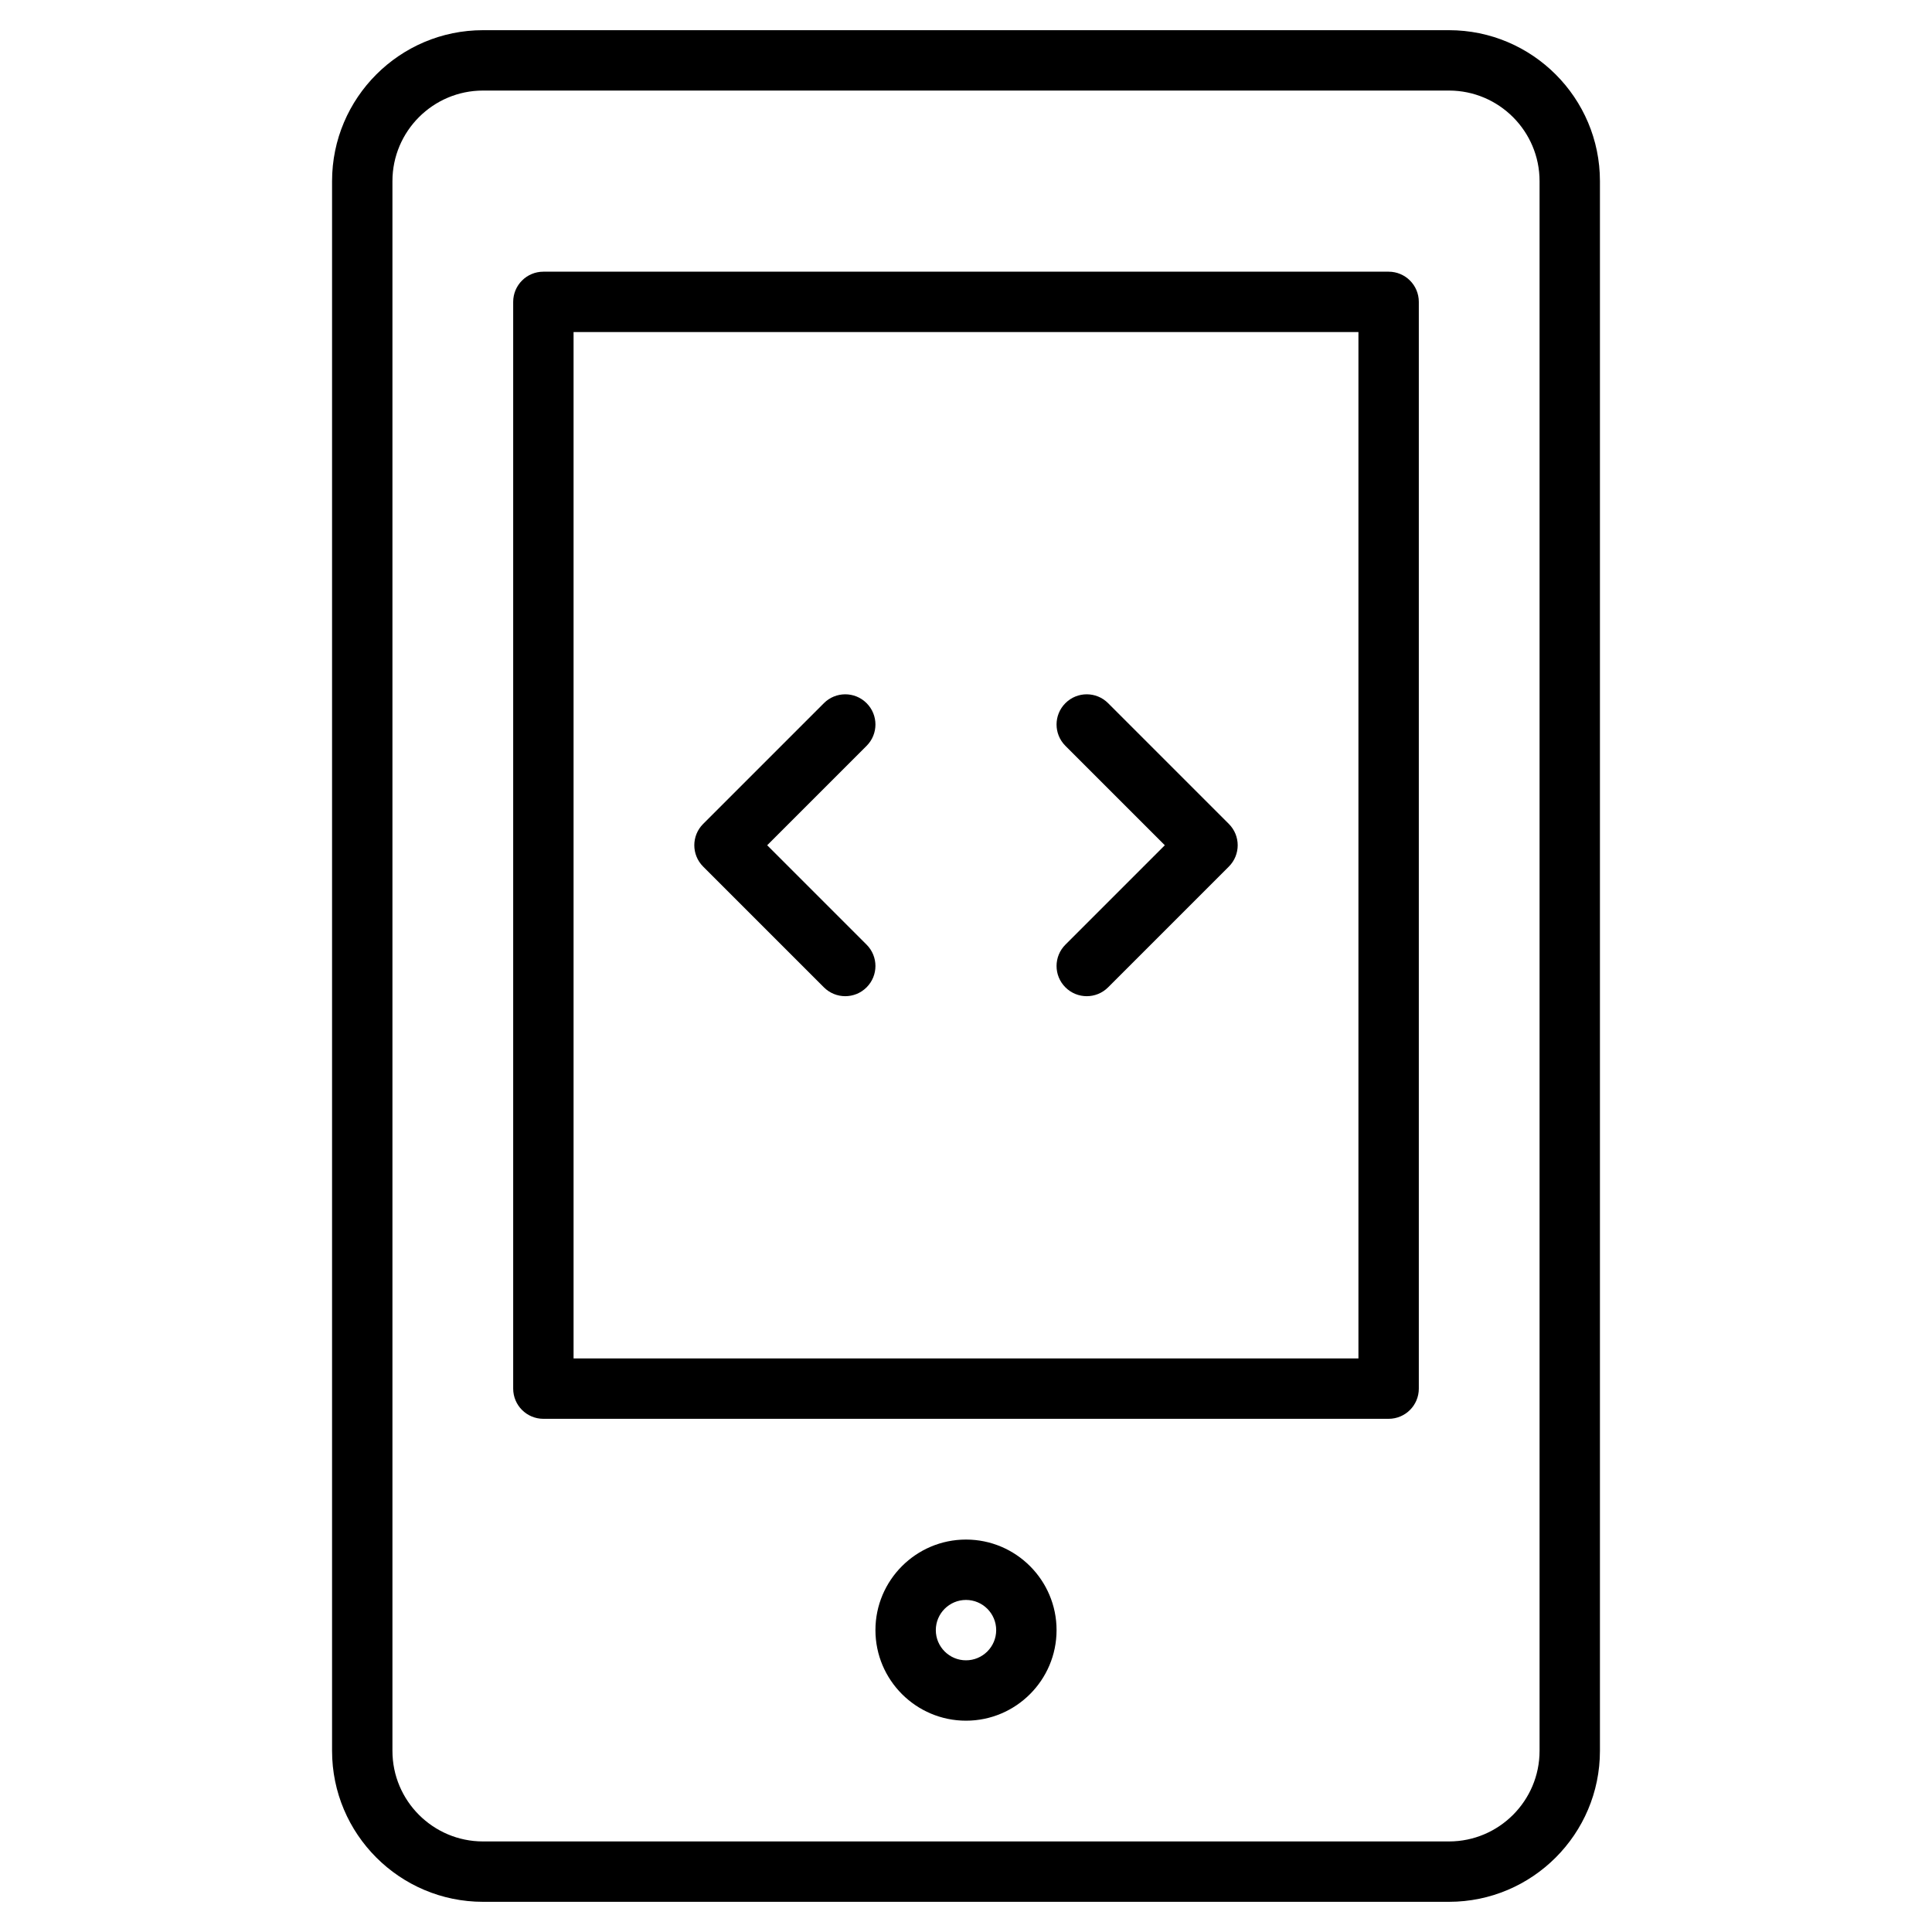 <?xml version="1.0" encoding="utf-8"?>
<!-- Generator: Adobe Illustrator 19.2.1, SVG Export Plug-In . SVG Version: 6.00 Build 0)  -->
<!DOCTYPE svg PUBLIC "-//W3C//DTD SVG 1.1//EN" "http://www.w3.org/Graphics/SVG/1.1/DTD/svg11.dtd">
<svg version="1.1" id="Layer_1" xmlns="http://www.w3.org/2000/svg" xmlns:xlink="http://www.w3.org/1999/xlink" x="0px" y="0px"
	 width="64px" height="64px" viewBox="0 0 64 64" enable-background="new 0 0 64 64" xml:space="preserve">
<path d="M18,47h28c0.552,0,1-0.447,1-1V10c0-0.553-0.448-1-1-1H18c-0.552,0-1,0.447-1,1v36C17,46.553,17.448,47,18,47z M19,11h26v34
	H19V11z"/>
<path d="M28.707,23.293c-0.391-0.391-1.023-0.391-1.414,0l-4,4c-0.391,0.391-0.391,1.023,0,1.414l4,4C27.488,32.902,27.744,33,28,33
	s0.512-0.098,0.707-0.293c0.391-0.391,0.391-1.023,0-1.414L25.414,28l3.293-3.293C29.098,24.316,29.098,23.684,28.707,23.293z"/>
<path d="M36.707,23.293c-0.391-0.391-1.023-0.391-1.414,0s-0.391,1.023,0,1.414L38.586,28l-3.293,3.293
	c-0.391,0.391-0.391,1.023,0,1.414C35.488,32.902,35.744,33,36,33s0.512-0.098,0.707-0.293l4-4c0.391-0.391,0.391-1.023,0-1.414
	L36.707,23.293z"/>
<path d="M16,63h32c2.757,0,5-2.243,5-5V6c0-2.757-2.243-5-5-5H16c-2.757,0-5,2.243-5,5v52C11,60.757,13.243,63,16,63z M13,6
	c0-1.654,1.346-3,3-3h32c1.654,0,3,1.346,3,3v52c0,1.654-1.346,3-3,3H16c-1.654,0-3-1.346-3-3V6z"/>
<path d="M32,51c-1.654,0-3,1.346-3,3s1.346,3,3,3s3-1.346,3-3S33.654,51,32,51z M32,55c-0.551,0-1-0.448-1-1s0.449-1,1-1
	s1,0.448,1,1S32.551,55,32,55z"/>
</svg>
